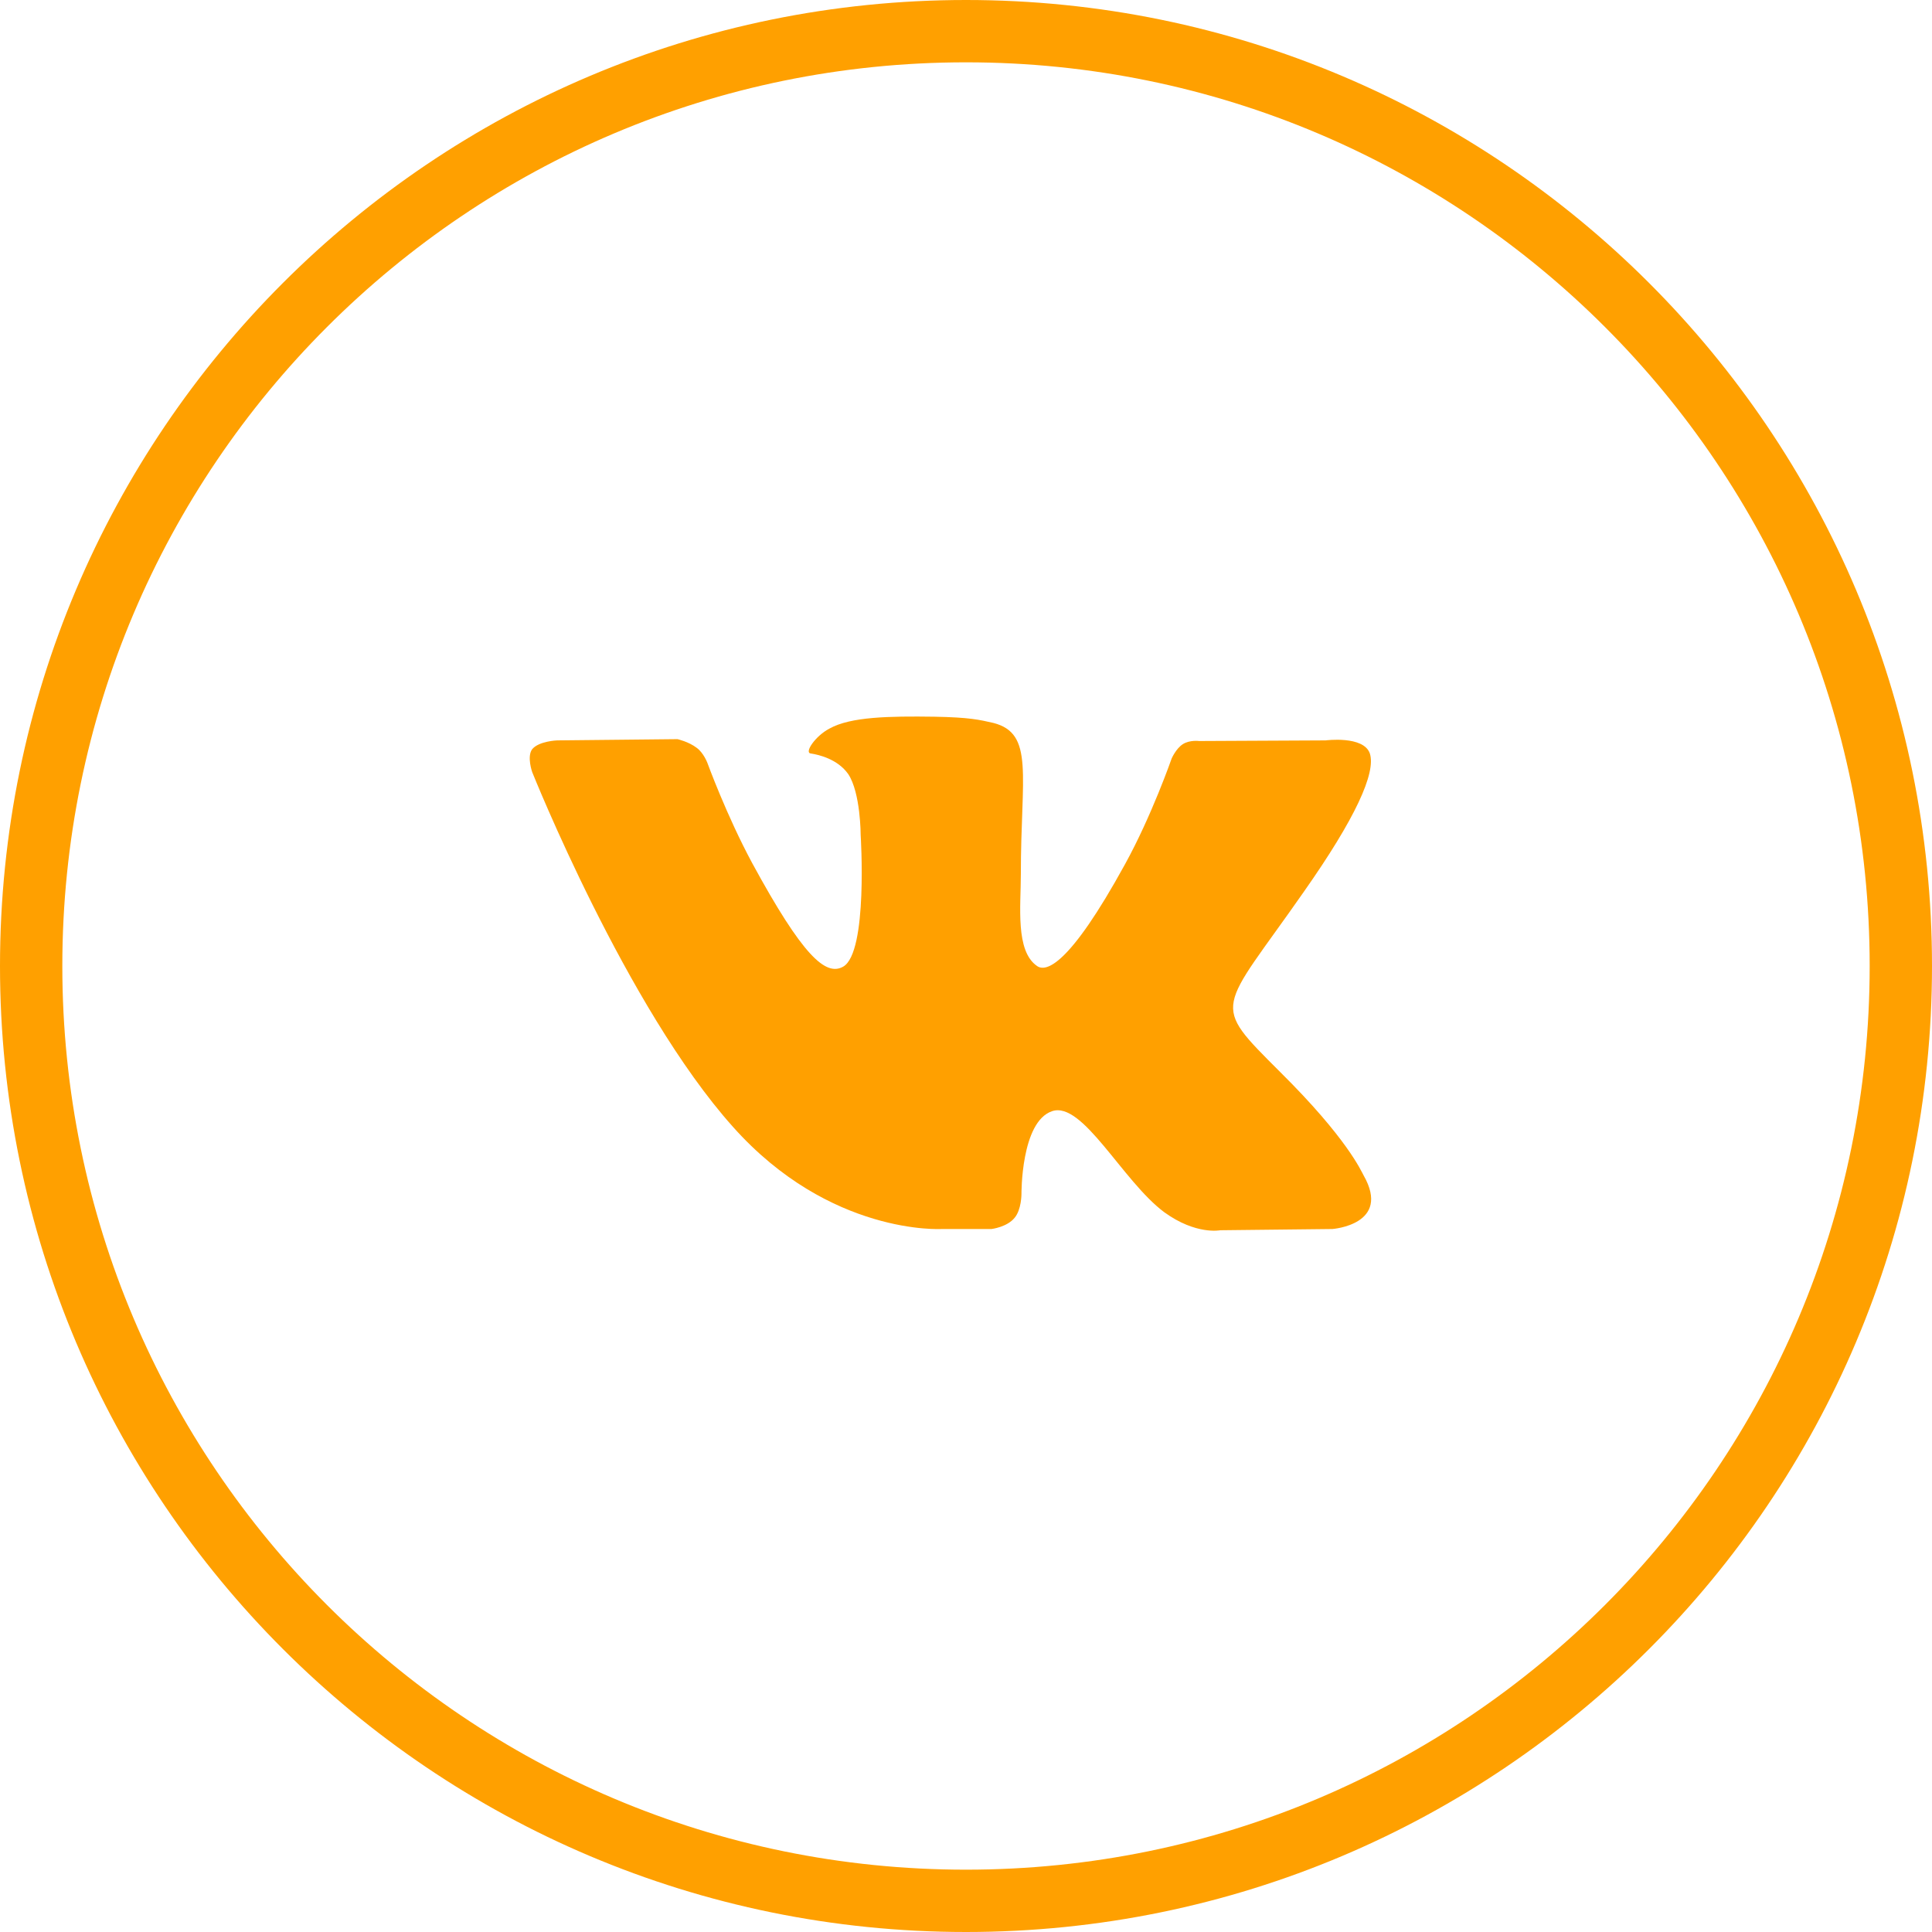 <svg id="SvgjsSvg1032" xmlns="http://www.w3.org/2000/svg" version="1.1" xmlns:xlink="http://www.w3.org/1999/xlink" xmlns:svgjs="http://svgjs.com/svgjs" width="31" height="31" viewBox="0 0 31 31"><title>Group 16</title><desc>Created with Avocode.</desc><defs id="SvgjsDefs1033"></defs><path id="SvgjsPath1034" d="M266 700C266 691.716 272.716 685 281 685C289.284 685 296 691.716 296 700C296 708.284 289.284 715 281 715C272.716 715 266 708.284 266 700Z " fill-opacity="0" fill="#ffffff" stroke-dasharray="0" stroke-linejoin="miter" stroke-linecap="butt" stroke-opacity="1" stroke="#ffa000" stroke-miterlimit="50" stroke-width="1" transform="matrix(1,0,0,1,-265.5,-684.5)"></path><path id="SvgjsPath1035" d="M281.41 704.22C281.41 704.22 281.66 704.19 281.78 704.04C281.89 703.91 281.89 703.66 281.89 703.66C281.89 703.66 281.88 702.5 282.38 702.33C282.87 702.16 283.51 703.45 284.18 703.95C284.69 704.32 285.08 704.24 285.08 704.24L286.88 704.22C286.88 704.22 287.83 704.15 287.38 703.36C287.34 703.29 287.12 702.77 286.04 701.7C284.91 700.57 285.06 700.76 286.42 698.81C287.25 697.63 287.58 696.9 287.48 696.59C287.38 696.3 286.77 696.38 286.77 696.38L284.74 696.39C284.74 696.39 284.59 696.37 284.48 696.44C284.37 696.51 284.3 696.67 284.3 696.67C284.3 696.67 283.98 697.59 283.55 698.37C282.65 700.01 282.28 700.1 282.14 700C281.79 699.76 281.88 699.04 281.88 698.53C281.88 696.94 282.1 696.27 281.44 696.1C281.22 696.05 281.06 696.01 280.49 696C279.77 695.99 279.15 696 278.81 696.19C278.58 696.31 278.4 696.58 278.51 696.59C278.64 696.61 278.94 696.68 279.11 696.92C279.31 697.22 279.31 697.9 279.31 697.9C279.31 697.9 279.43 699.78 279.03 700.01C278.75 700.17 278.38 699.84 277.57 698.35C277.16 697.59 276.85 696.74 276.85 696.74C276.85 696.74 276.79 696.58 276.68 696.5C276.55 696.4 276.37 696.36 276.37 696.36L274.44 696.38C274.44 696.38 274.15 696.39 274.04 696.52C273.95 696.64 274.04 696.89 274.04 696.89C274.04 696.89 275.55 700.67 277.26 702.58C278.82 704.33 280.61 704.22 280.61 704.22Z " fill="#ffa000" fill-opacity="1" transform="matrix(1,0,0,1,-265.5,-684.5)"></path></svg>